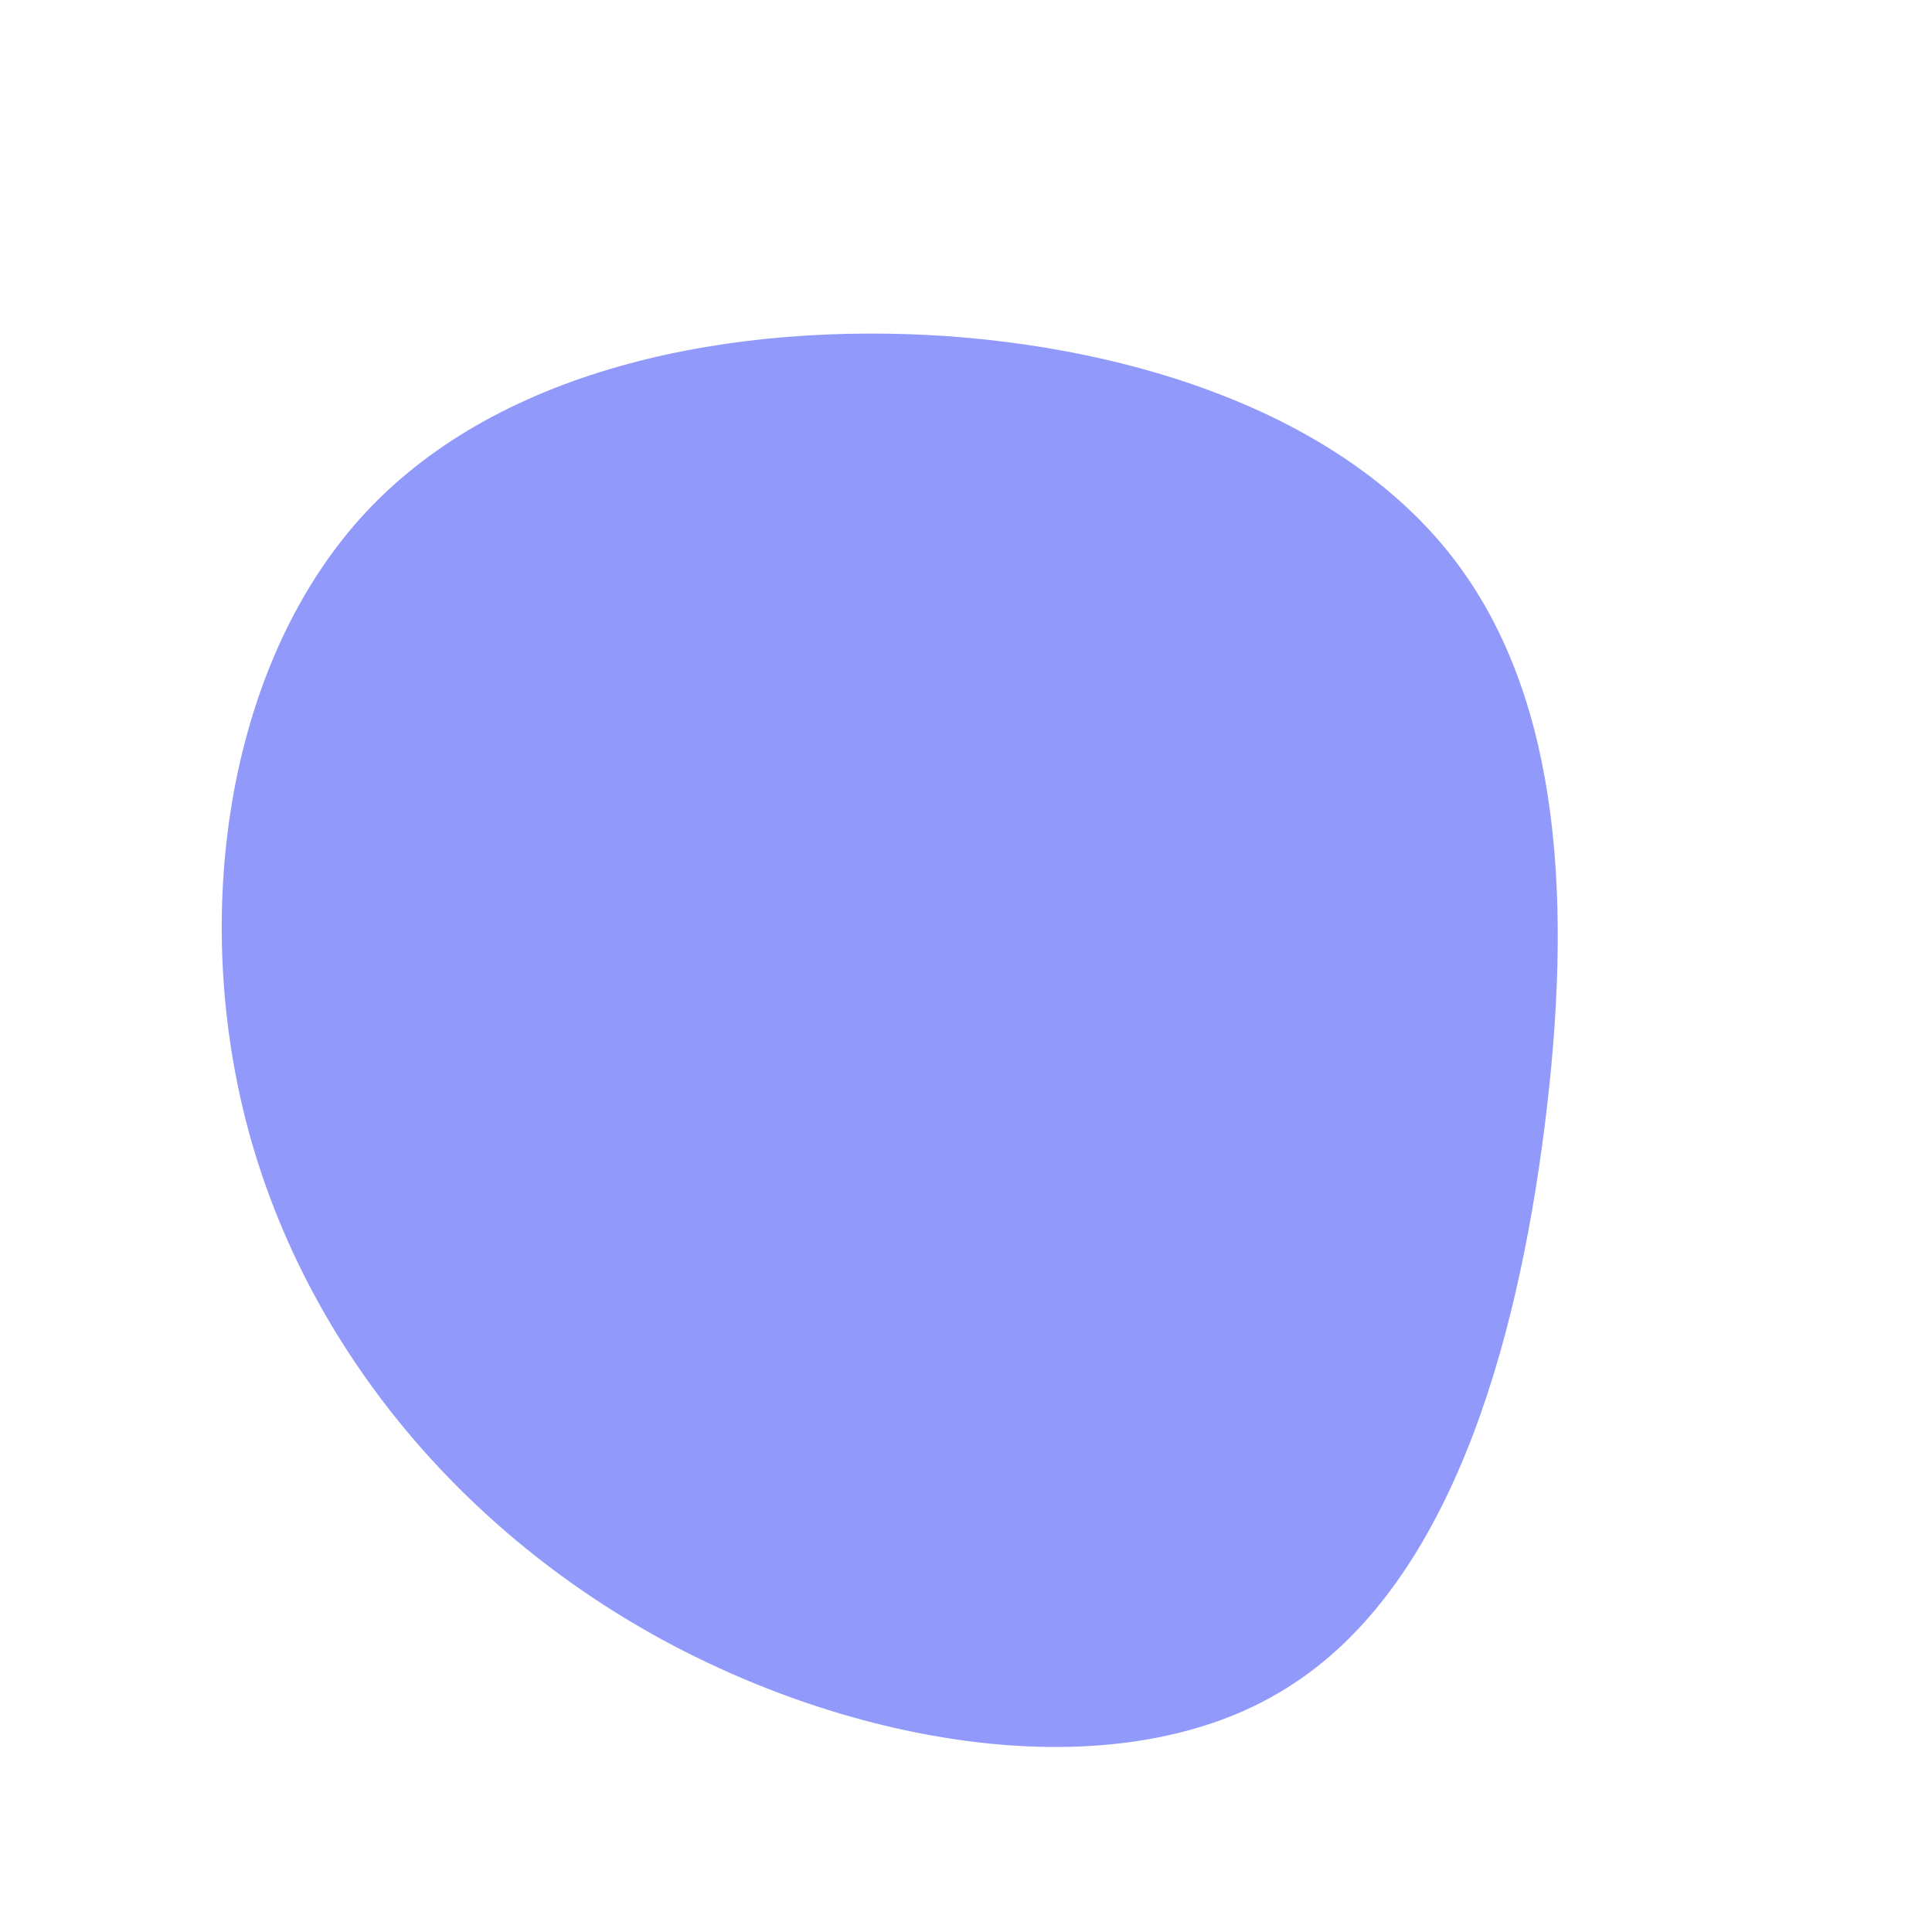 <svg viewBox="0 0 200 200" xmlns="http://www.w3.org/2000/svg">
    <path fill="#9199FB" d="M50.9,-41.6C61.6,-27.2,62.8,-6.3,59.9,16.6C57,39.5,50,64.4,33.1,74.8C16.3,85.3,-10.5,81.2,-31.7,69.6C-53,57.9,-68.7,38.6,-74.5,16.2C-80.3,-6.3,-76.2,-31.9,-62.1,-47C-48,-62.1,-24,-66.7,-1.9,-65.2C20.1,-63.6,40.3,-55.9,50.9,-41.6Z" transform="translate(100 100)" />
</svg>